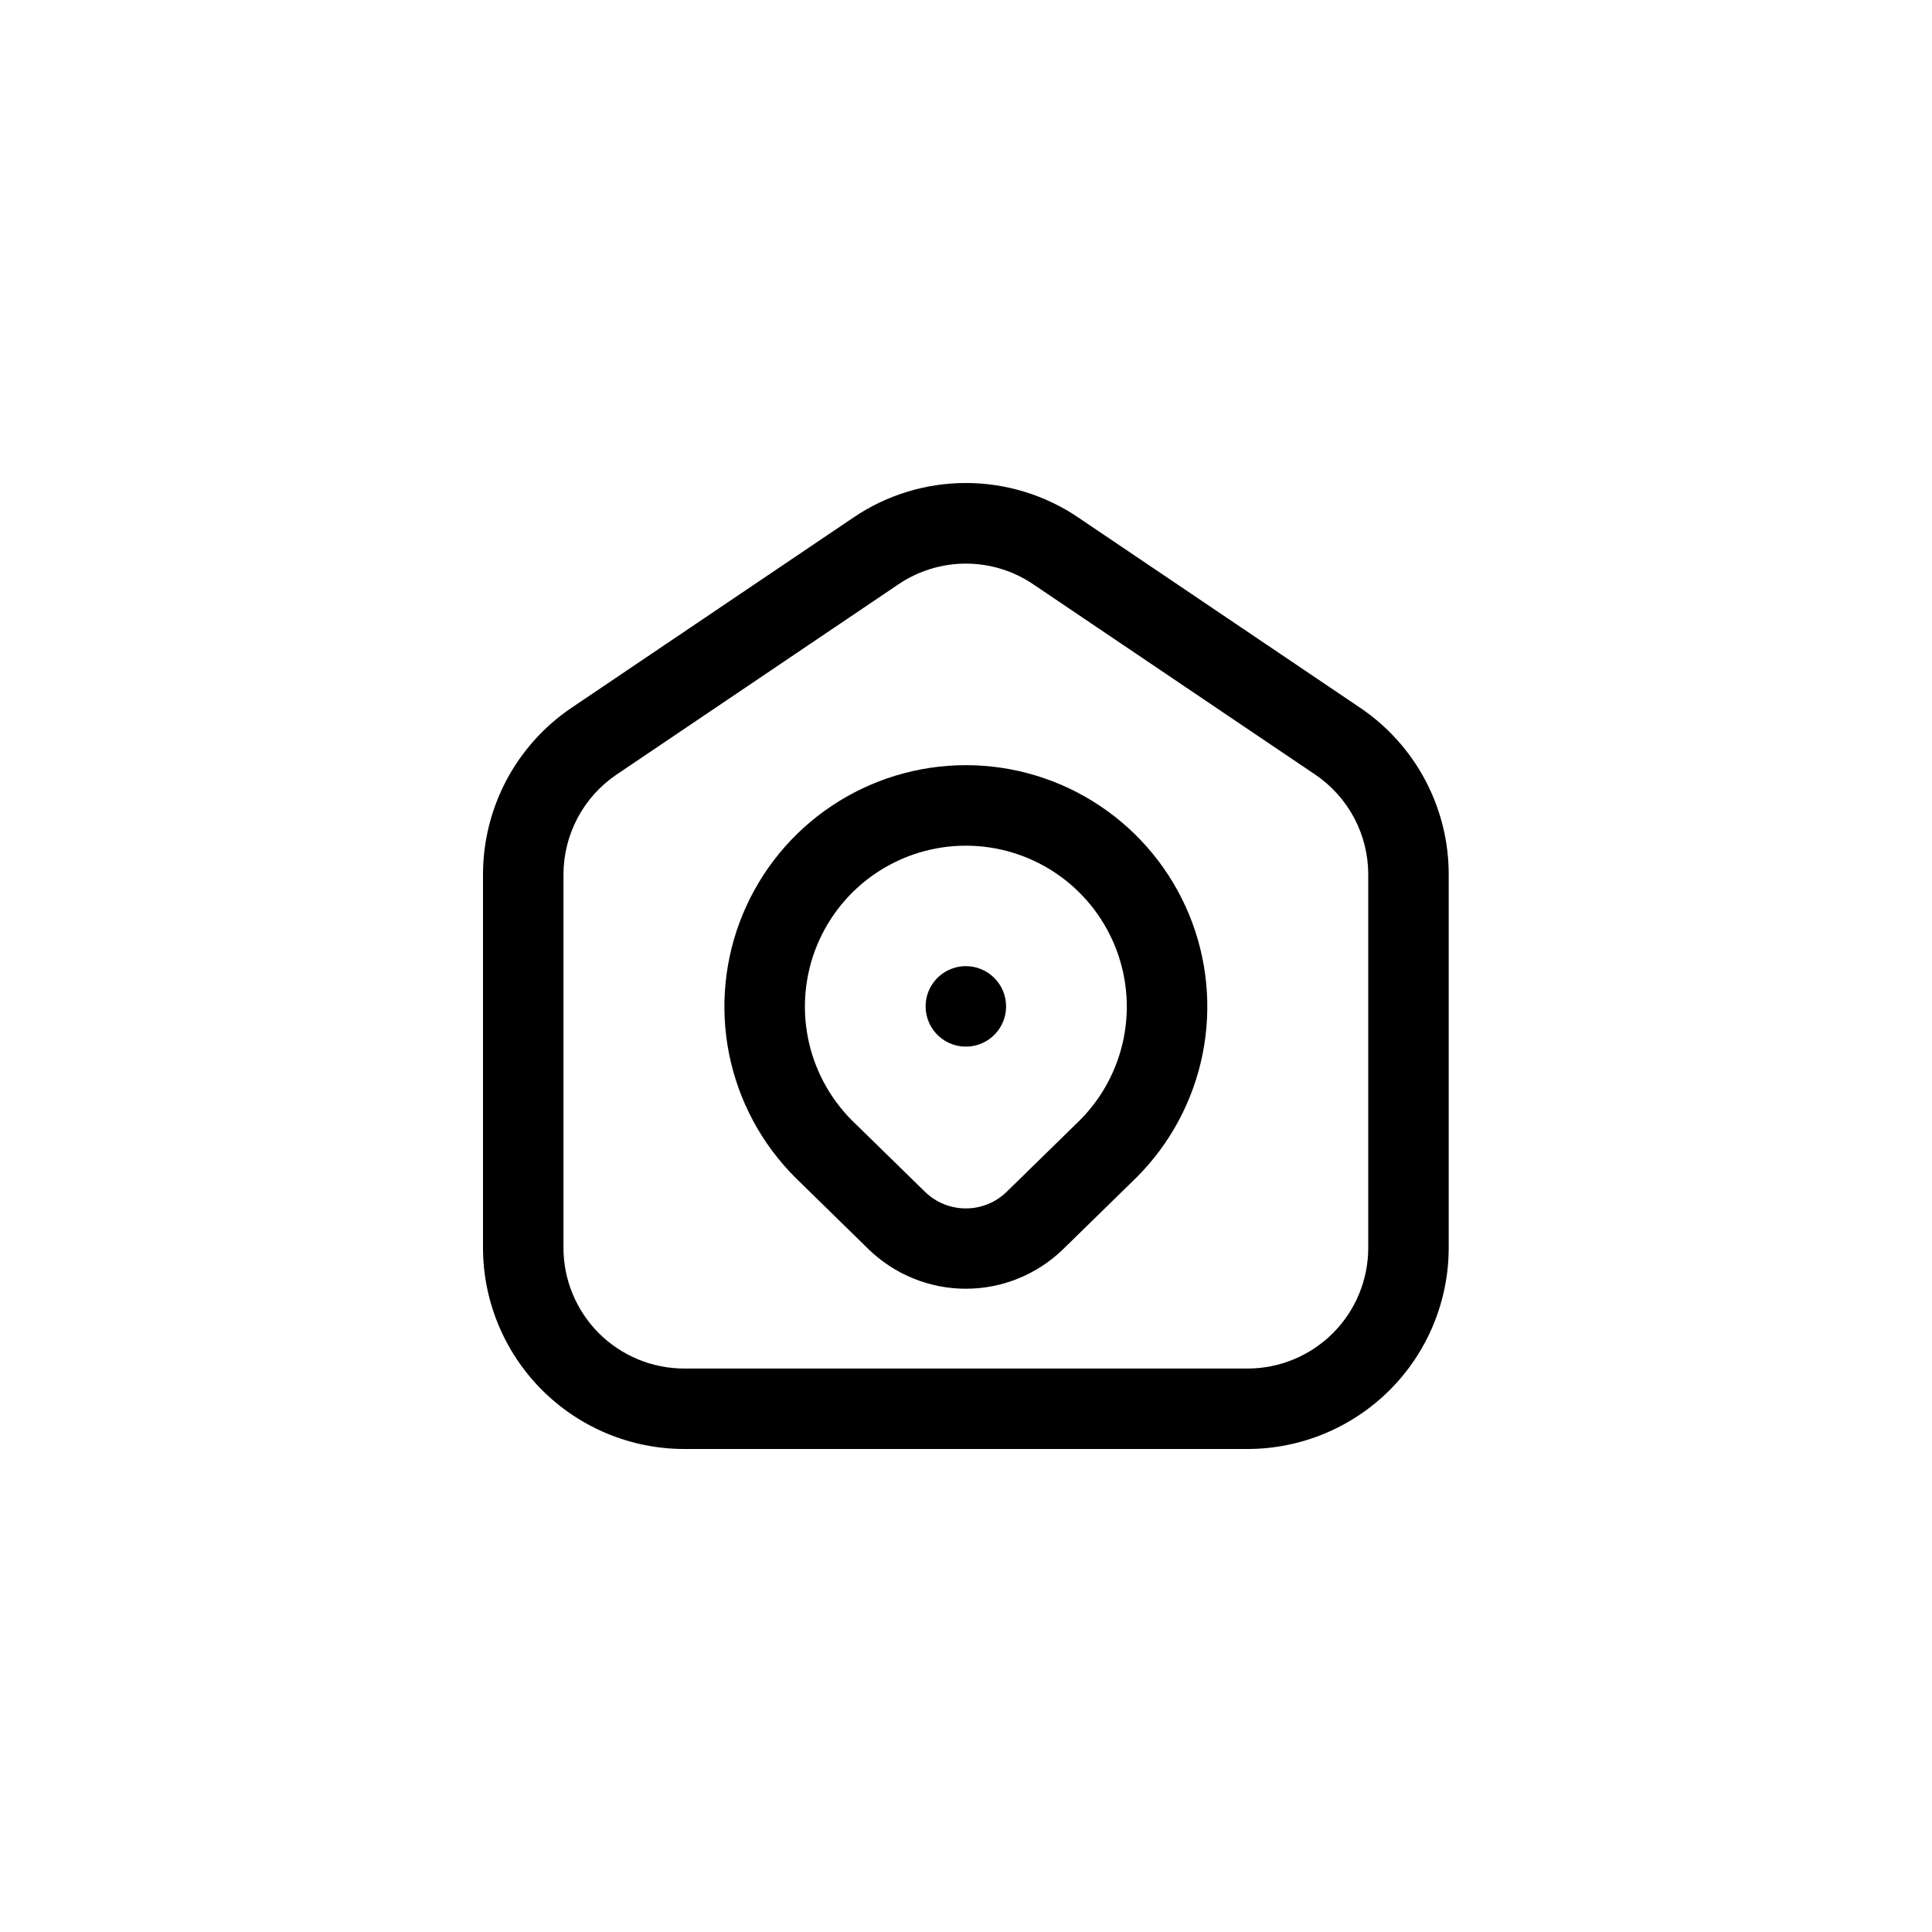 <svg width="40" height="40" viewBox="0 0 40 40" fill="none" xmlns="http://www.w3.org/2000/svg">
<path d="M28.161 14.654L22.33 10.718C21.642 10.25 20.829 10 19.997 10C19.165 10 18.352 10.25 17.665 10.718L11.833 14.654C11.268 15.035 10.806 15.55 10.486 16.152C10.167 16.754 10 17.425 10 18.107V25.834C10.001 26.939 10.441 27.998 11.222 28.779C12.002 29.559 13.061 29.999 14.165 30H25.829C26.933 29.999 27.992 29.559 28.773 28.779C29.554 27.998 29.993 26.939 29.994 25.834V18.107C29.995 17.425 29.828 16.754 29.508 16.152C29.189 15.55 28.726 15.035 28.161 14.654ZM28.328 25.834C28.328 26.497 28.065 27.133 27.596 27.602C27.127 28.07 26.492 28.334 25.829 28.334H14.165C13.503 28.334 12.867 28.07 12.398 27.602C11.93 27.133 11.666 26.497 11.666 25.834V18.107C11.666 17.698 11.767 17.295 11.959 16.933C12.151 16.572 12.428 16.264 12.768 16.035L18.599 12.099C19.012 11.819 19.499 11.669 19.997 11.669C20.496 11.669 20.983 11.819 21.395 12.099L27.227 16.035C27.566 16.264 27.844 16.572 28.036 16.933C28.228 17.295 28.328 17.698 28.328 18.107V25.834ZM19.997 15.842C19.008 15.842 18.04 16.136 17.218 16.686C16.395 17.236 15.755 18.018 15.377 18.932C14.999 19.847 14.901 20.853 15.095 21.823C15.29 22.794 15.768 23.684 16.469 24.383L17.988 25.869C18.527 26.39 19.247 26.682 19.997 26.682C20.746 26.682 21.466 26.39 22.005 25.869L23.532 24.376C24.231 23.677 24.707 22.786 24.9 21.816C25.093 20.847 24.994 19.841 24.616 18.928C24.237 18.015 23.597 17.234 22.774 16.685C21.952 16.135 20.986 15.842 19.997 15.842ZM22.36 23.191L20.839 24.678C20.613 24.897 20.311 25.019 19.997 25.019C19.682 25.019 19.38 24.897 19.154 24.678L17.64 23.198C17.175 22.732 16.857 22.139 16.729 21.493C16.6 20.847 16.666 20.177 16.917 19.568C17.169 18.96 17.595 18.439 18.142 18.073C18.69 17.706 19.333 17.51 19.992 17.509C20.651 17.508 21.295 17.703 21.843 18.067C22.392 18.432 22.819 18.952 23.073 19.56C23.326 20.168 23.394 20.837 23.267 21.483C23.14 22.13 22.824 22.724 22.36 23.191ZM20.83 20.836C20.83 21.001 20.781 21.162 20.69 21.299C20.598 21.436 20.468 21.543 20.316 21.606C20.164 21.669 19.996 21.685 19.835 21.653C19.673 21.621 19.524 21.542 19.408 21.425C19.291 21.308 19.212 21.16 19.18 20.998C19.148 20.837 19.164 20.669 19.227 20.517C19.291 20.365 19.397 20.235 19.534 20.143C19.671 20.052 19.832 20.003 19.997 20.003C20.218 20.003 20.43 20.091 20.586 20.247C20.742 20.403 20.83 20.615 20.83 20.836Z" fill="black"/>
</svg>
